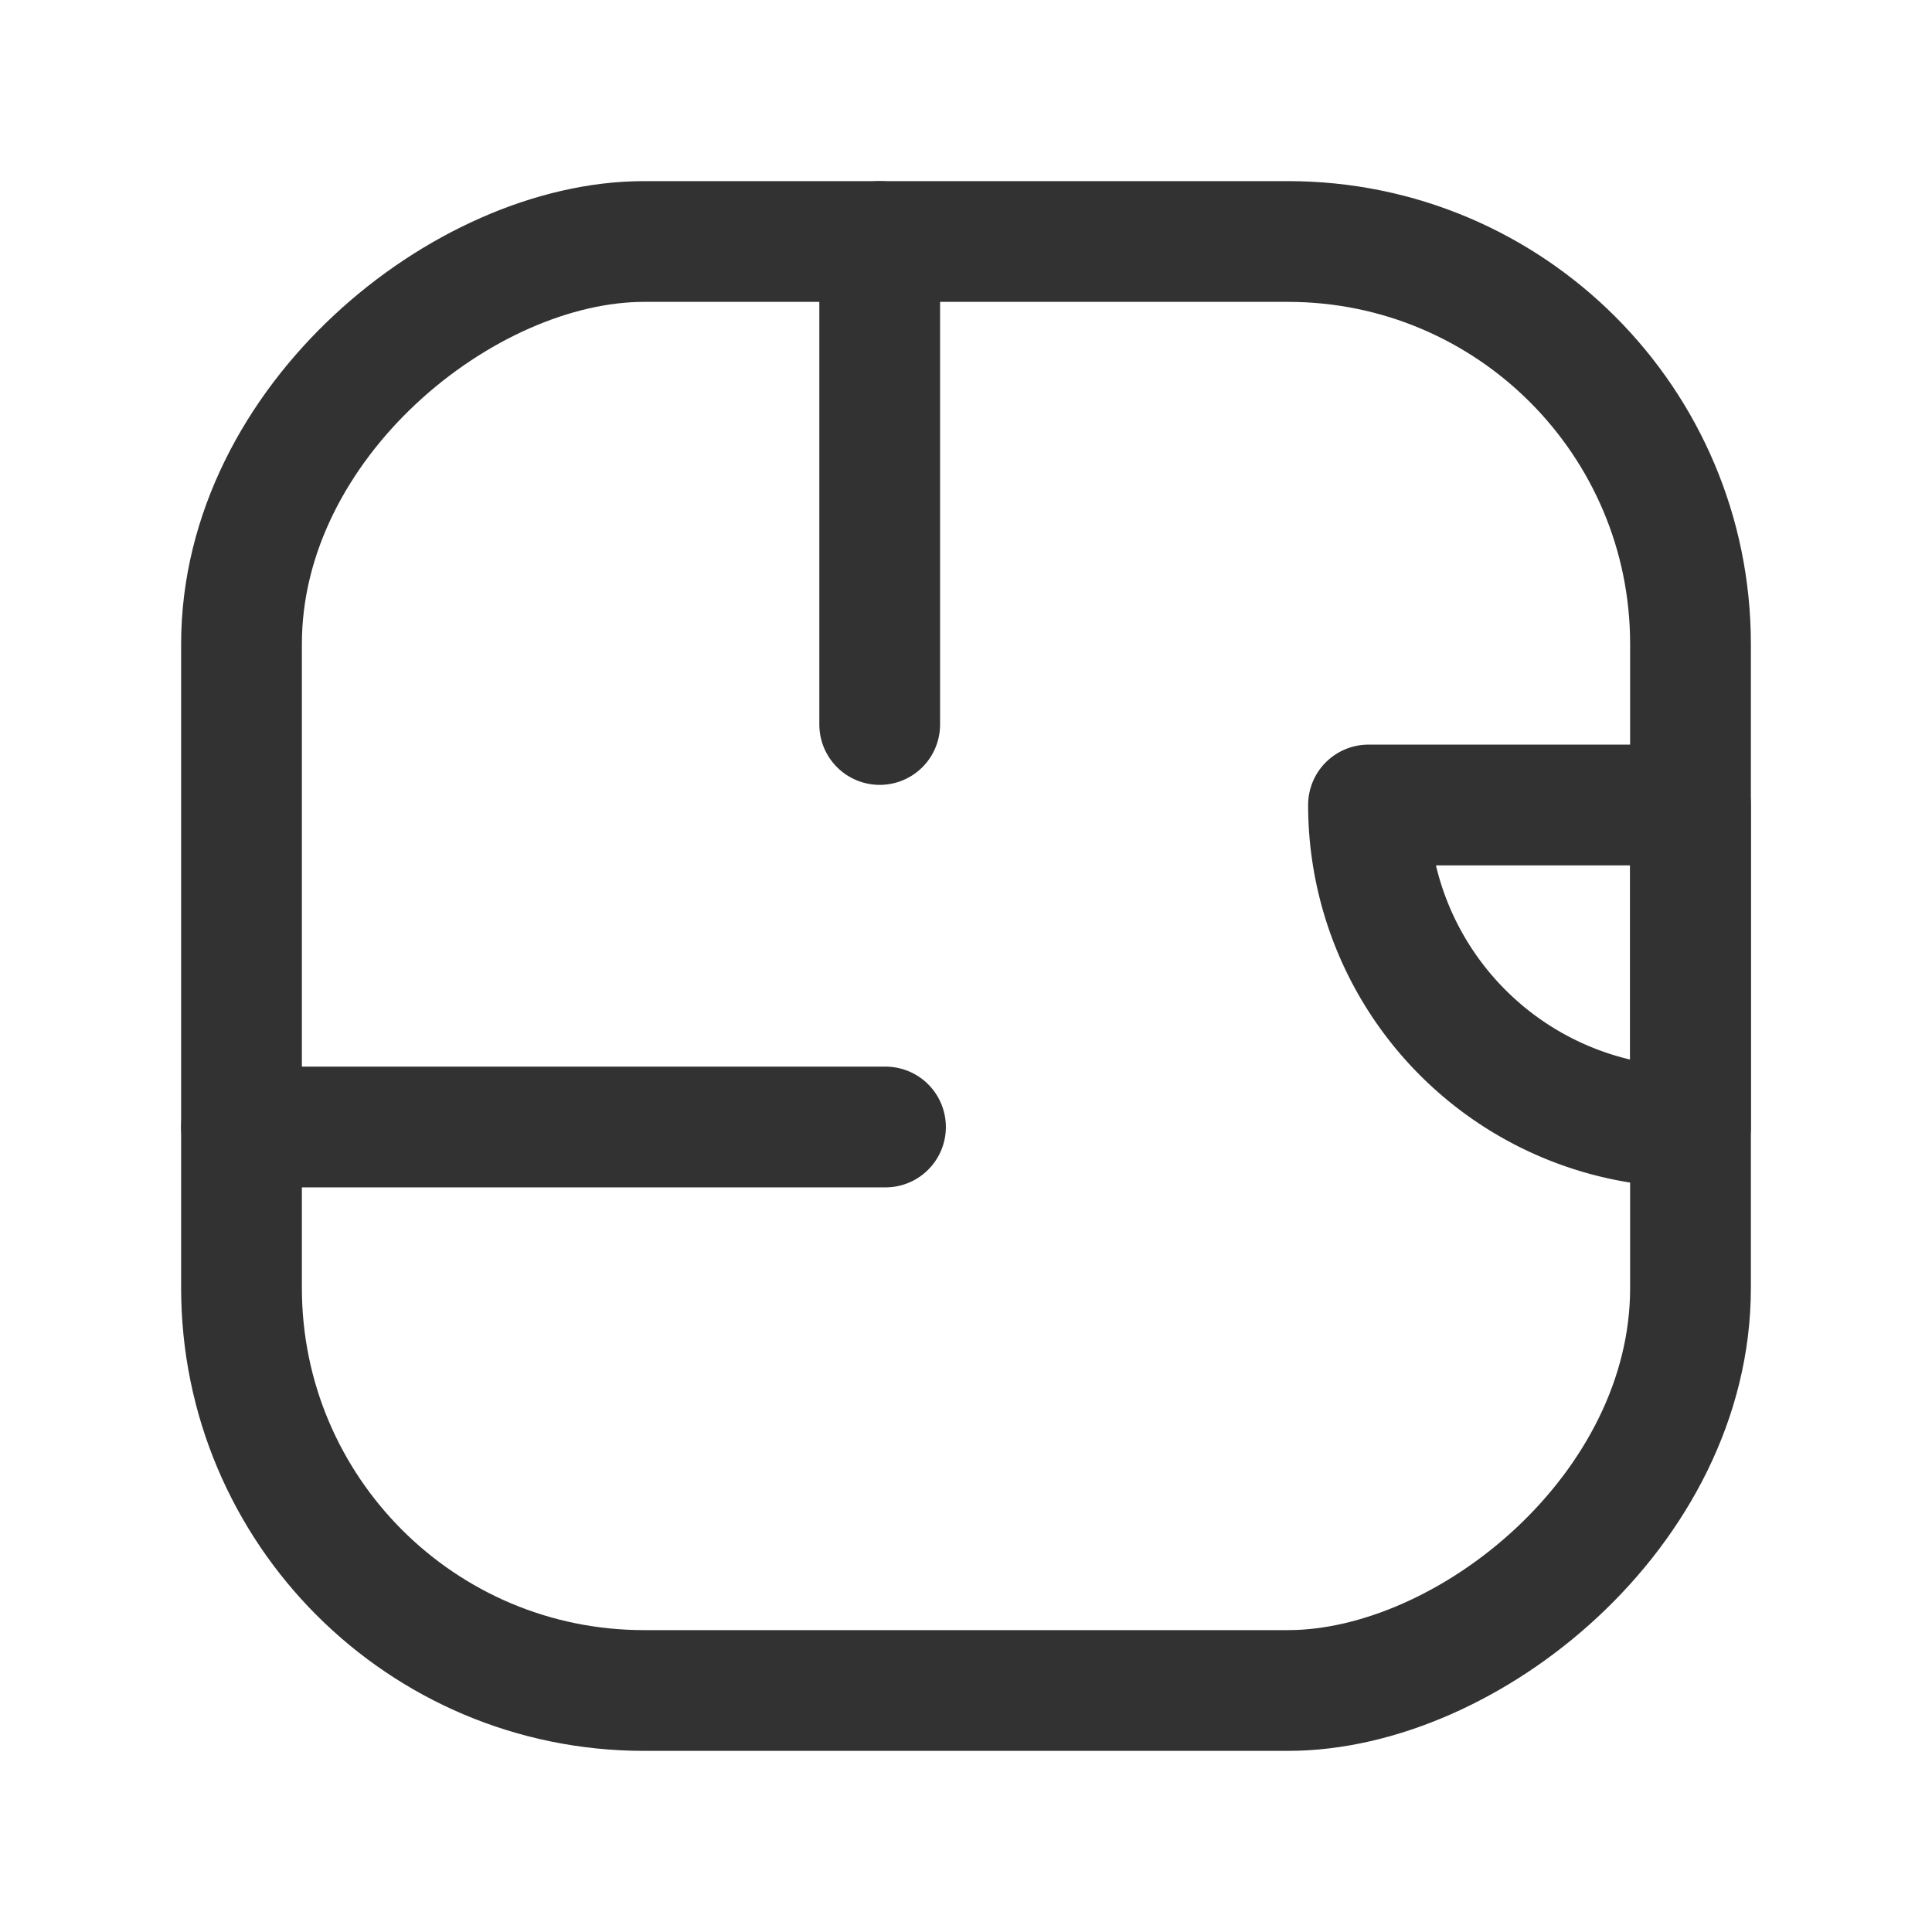 <svg id="Layer_3" data-name="Layer 3" xmlns="http://www.w3.org/2000/svg" viewBox="0 0 24 24"><path d="M24,0V24H0V0Z" fill="none"/><rect x="3" y="3" width="18" height="18" rx="5" transform="translate(24) rotate(90)" stroke-width="1.5" stroke="#323232" stroke-linecap="round" stroke-linejoin="round" fill="none"/><line x1="10.928" y1="9" x2="10.928" y2="3" fill="none" stroke="#323232" stroke-linecap="round" stroke-linejoin="round" stroke-width="1.5"/><line x1="3" y1="14" x2="11" y2="14" fill="none" stroke="#323232" stroke-linecap="round" stroke-linejoin="round" stroke-width="1.5"/><path d="M21,10h0a0,0,0,0,1,0,0v4a0,0,0,0,1,0,0H17a0,0,0,0,1,0,0v0A4,4,0,0,1,21,10Z" transform="translate(7 31) rotate(-90)" fill="none" stroke="#323232" stroke-linecap="round" stroke-linejoin="round" stroke-width="1.5"/></svg>
